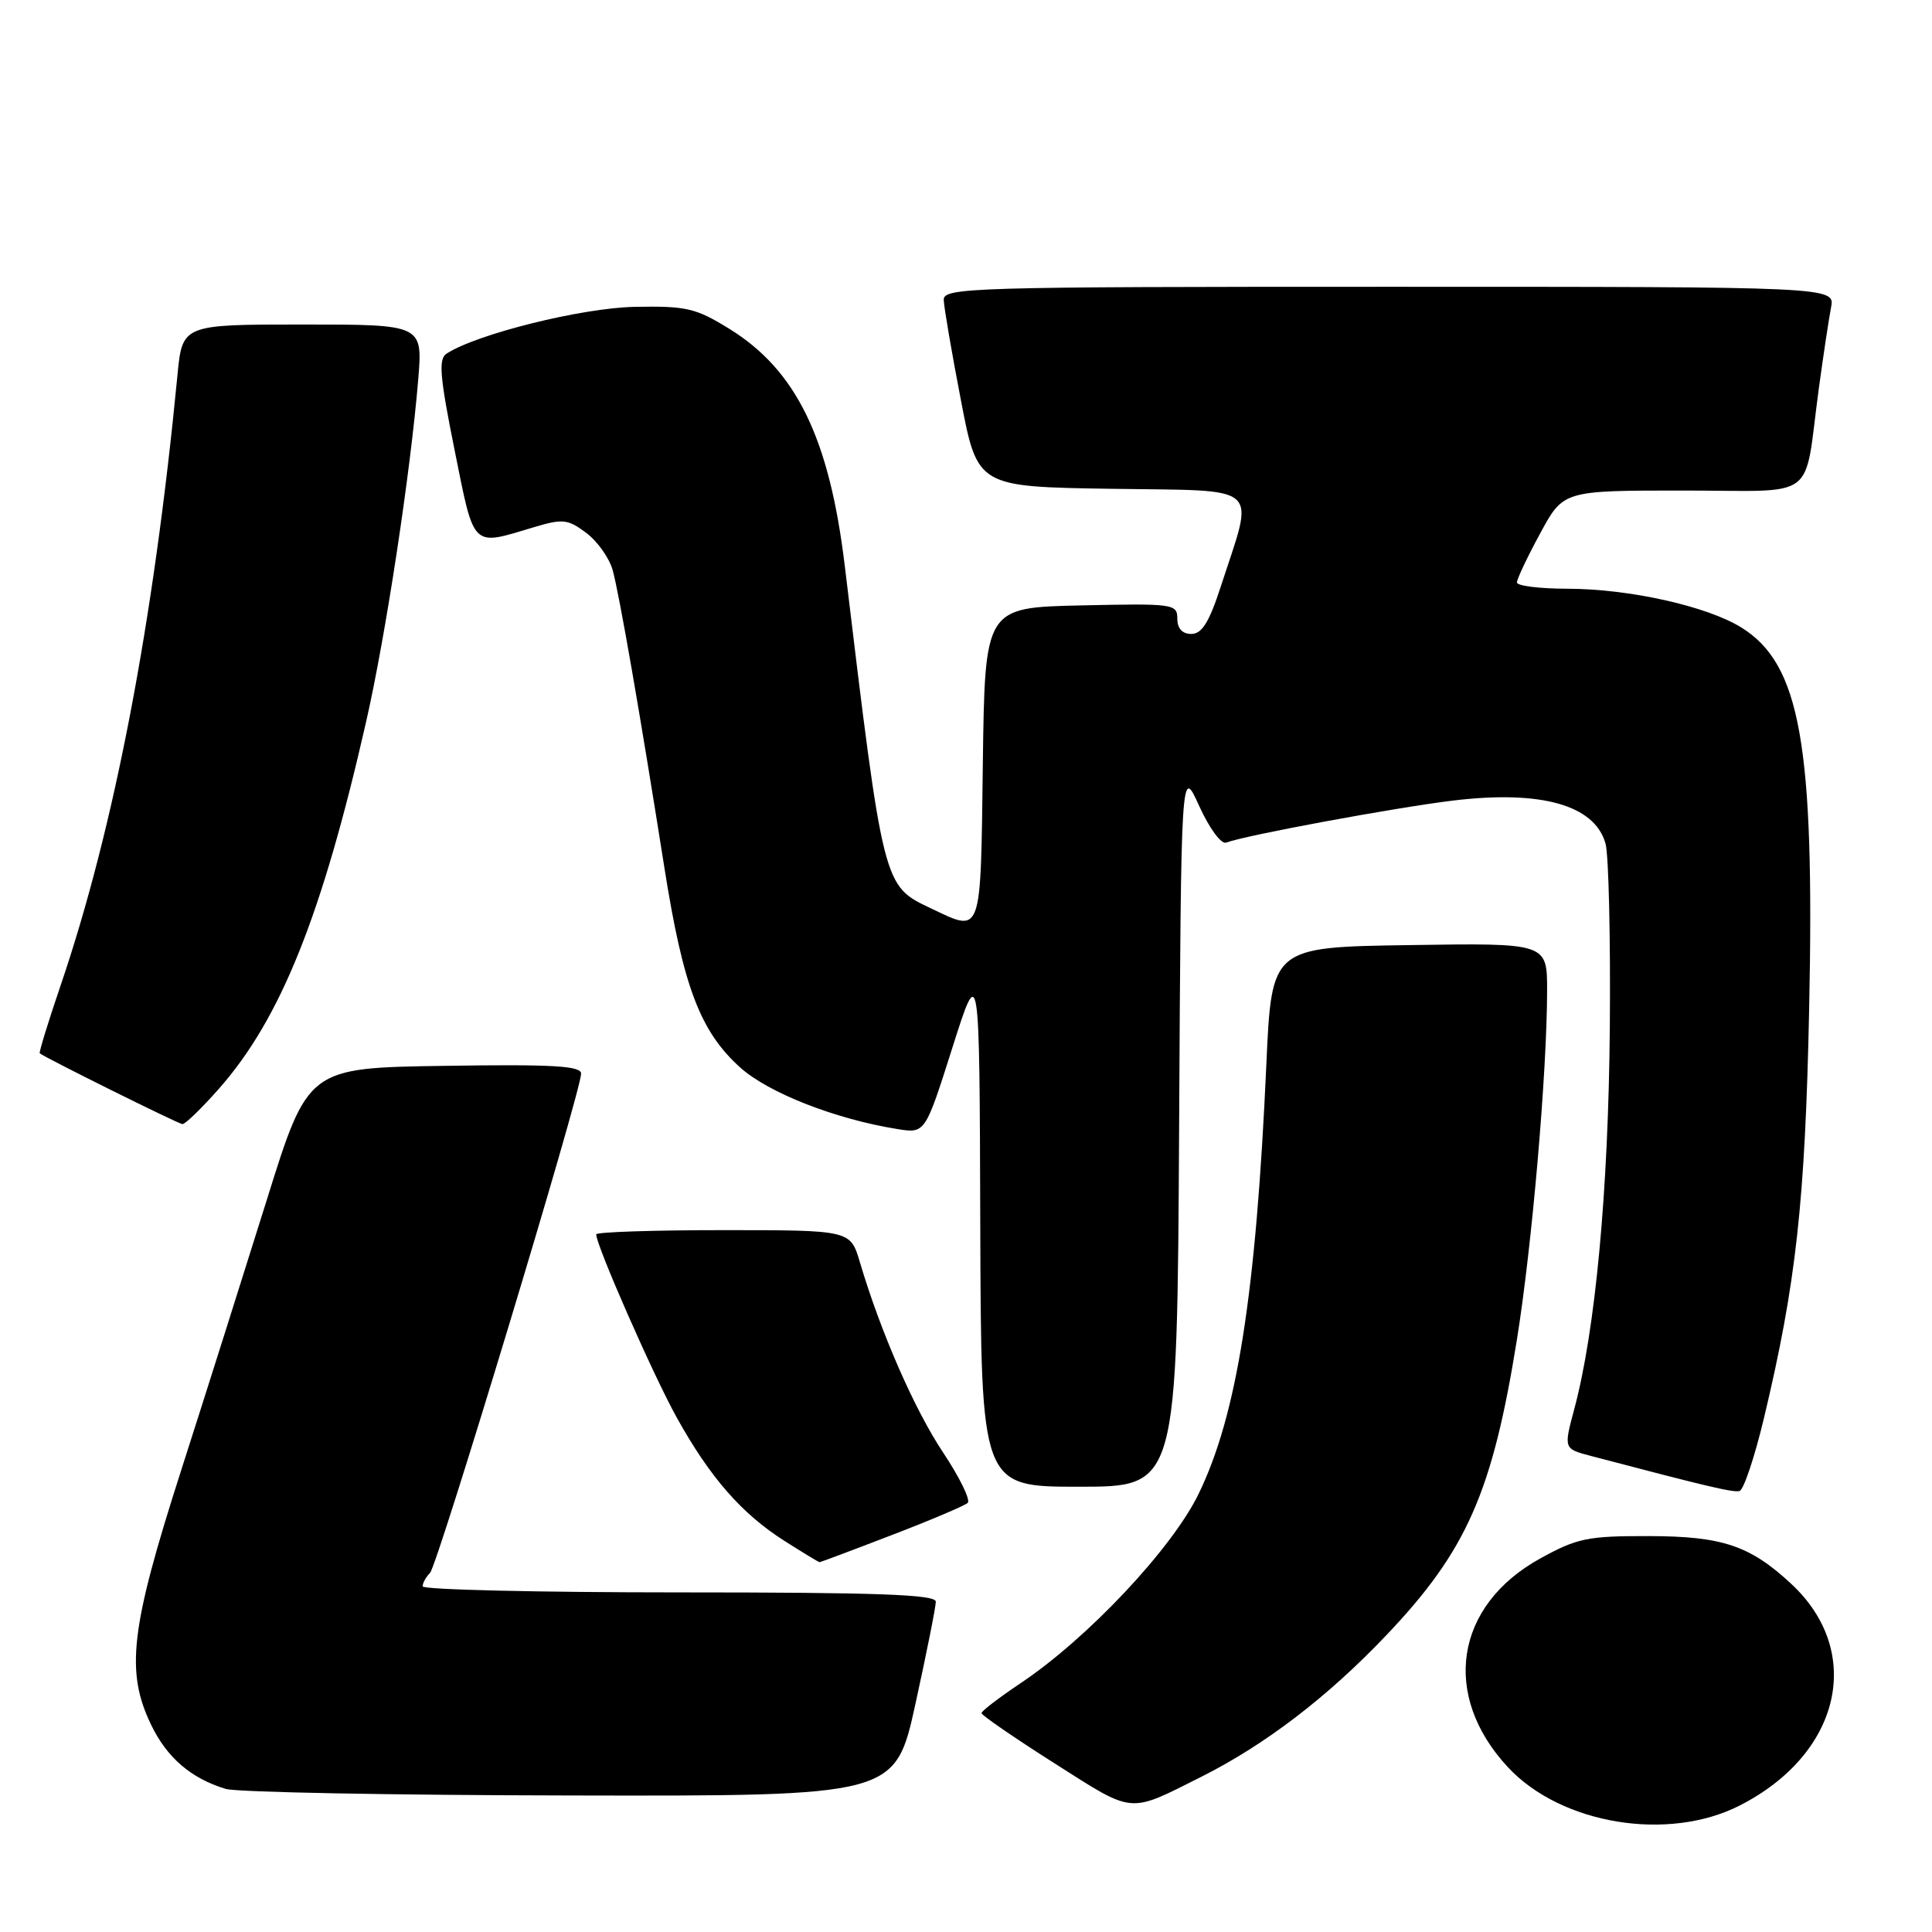 <?xml version="1.0" encoding="UTF-8" standalone="no"?>
<!DOCTYPE svg PUBLIC "-//W3C//DTD SVG 1.1//EN" "http://www.w3.org/Graphics/SVG/1.1/DTD/svg11.dtd" >
<svg xmlns="http://www.w3.org/2000/svg" xmlns:xlink="http://www.w3.org/1999/xlink" version="1.1" viewBox="0 0 256 256">
 <g >
 <path fill="currentColor"
d=" M 230.54 239.23 C 243.93 232.40 247.06 218.89 237.34 209.86 C 231.88 204.79 228.21 203.56 218.50 203.54 C 210.36 203.52 208.98 203.81 204.08 206.51 C 192.76 212.76 190.94 224.65 199.83 234.19 C 206.89 241.75 221.05 244.08 230.54 239.23 Z  M 159.19 235.43 C 167.67 231.17 175.96 224.82 183.71 216.66 C 194.34 205.48 197.75 197.75 201.00 177.50 C 203.01 165.01 204.99 142.06 205.00 131.23 C 205.00 124.95 205.00 124.95 186.75 125.23 C 168.50 125.50 168.50 125.50 167.80 141.00 C 166.43 171.56 163.91 187.52 158.80 197.99 C 155.27 205.23 144.14 217.06 135.28 223.00 C 132.40 224.93 130.05 226.72 130.06 227.00 C 130.06 227.28 134.41 230.27 139.73 233.65 C 150.37 240.41 149.43 240.33 159.19 235.43 Z  M 121.31 225.73 C 122.79 218.98 124.00 212.91 124.00 212.23 C 124.00 211.28 116.27 211.00 90.00 211.00 C 71.30 211.00 56.00 210.64 56.00 210.20 C 56.00 209.76 56.44 208.96 56.98 208.42 C 57.98 207.42 77.00 144.58 77.00 142.26 C 77.00 141.23 73.24 141.01 58.90 141.23 C 40.81 141.50 40.81 141.50 35.35 159.00 C 32.34 168.62 27.21 184.84 23.94 195.03 C 17.27 215.83 16.61 221.50 20.05 228.60 C 22.15 232.93 25.33 235.65 29.91 237.04 C 31.34 237.48 51.88 237.87 75.56 237.91 C 118.62 238.00 118.62 238.00 121.31 225.73 Z  M 118.15 203.41 C 123.29 201.44 127.83 199.51 128.23 199.14 C 128.62 198.76 127.16 195.76 124.97 192.47 C 121.18 186.79 116.69 176.52 113.94 167.25 C 112.68 163.00 112.68 163.00 95.84 163.00 C 86.58 163.00 79.00 163.25 79.00 163.56 C 79.00 165.03 86.56 182.23 89.66 187.81 C 94.07 195.76 98.28 200.58 103.95 204.18 C 106.39 205.73 108.48 207.00 108.60 207.00 C 108.71 207.00 113.01 205.39 118.15 203.41 Z  M 233.73 187.92 C 237.99 170.09 239.19 159.25 239.72 133.79 C 240.46 98.66 238.56 87.98 230.71 83.13 C 226.16 80.32 215.91 78.03 207.75 78.01 C 204.04 78.01 201.00 77.63 201.00 77.18 C 201.00 76.73 202.38 73.80 204.08 70.68 C 207.15 65.00 207.15 65.00 223.00 65.00 C 241.16 65.00 238.95 66.66 241.00 51.50 C 241.60 47.10 242.33 42.26 242.62 40.75 C 243.16 38.00 243.16 38.00 184.08 38.00 C 128.46 38.00 125.00 38.10 125.05 39.75 C 125.08 40.71 126.10 46.67 127.32 53.00 C 129.52 64.50 129.52 64.50 147.34 64.77 C 167.54 65.08 166.24 63.91 161.75 77.75 C 160.22 82.45 159.26 84.00 157.86 84.00 C 156.66 84.00 156.00 83.28 156.00 81.97 C 156.00 80.02 155.49 79.95 143.25 80.22 C 130.50 80.50 130.50 80.50 130.23 101.25 C 129.93 124.27 130.17 123.60 123.33 120.35 C 117.01 117.35 117.07 117.62 111.94 75.00 C 109.90 58.04 105.50 49.02 96.59 43.54 C 92.18 40.82 90.93 40.53 84.09 40.66 C 77.09 40.80 63.19 44.25 59.17 46.86 C 58.08 47.56 58.27 49.88 60.23 59.61 C 62.89 72.82 62.41 72.36 70.74 69.86 C 74.58 68.71 75.23 68.78 77.68 70.61 C 79.17 71.73 80.75 73.95 81.19 75.57 C 82.08 78.84 84.82 94.62 88.04 115.00 C 90.52 130.70 92.77 136.66 98.06 141.43 C 101.79 144.80 110.68 148.29 118.93 149.61 C 122.59 150.19 122.59 150.19 126.19 138.84 C 129.79 127.50 129.79 127.50 129.89 162.25 C 130.00 197.00 130.00 197.00 142.99 197.00 C 155.98 197.00 155.98 197.00 156.24 149.25 C 156.50 101.50 156.50 101.50 158.90 106.80 C 160.26 109.79 161.82 111.90 162.48 111.65 C 164.96 110.69 184.87 107.01 192.53 106.08 C 204.21 104.67 211.31 106.67 212.74 111.78 C 213.16 113.28 213.41 124.26 213.31 136.18 C 213.12 157.82 211.40 176.29 208.59 186.74 C 207.19 191.97 207.19 191.97 210.84 192.93 C 226.28 196.99 229.62 197.78 230.49 197.57 C 231.04 197.44 232.49 193.10 233.73 187.92 Z  M 29.02 144.25 C 37.18 135.00 42.67 121.32 48.51 95.65 C 51.10 84.30 54.40 62.60 55.42 50.25 C 56.01 43.00 56.01 43.00 40.09 43.00 C 24.16 43.00 24.16 43.00 23.51 49.75 C 20.35 82.48 15.15 109.65 8.03 130.58 C 6.38 135.42 5.14 139.46 5.27 139.57 C 5.93 140.13 23.60 148.91 24.17 148.95 C 24.53 148.98 26.72 146.86 29.02 144.25 Z "/>
</g>
</svg>